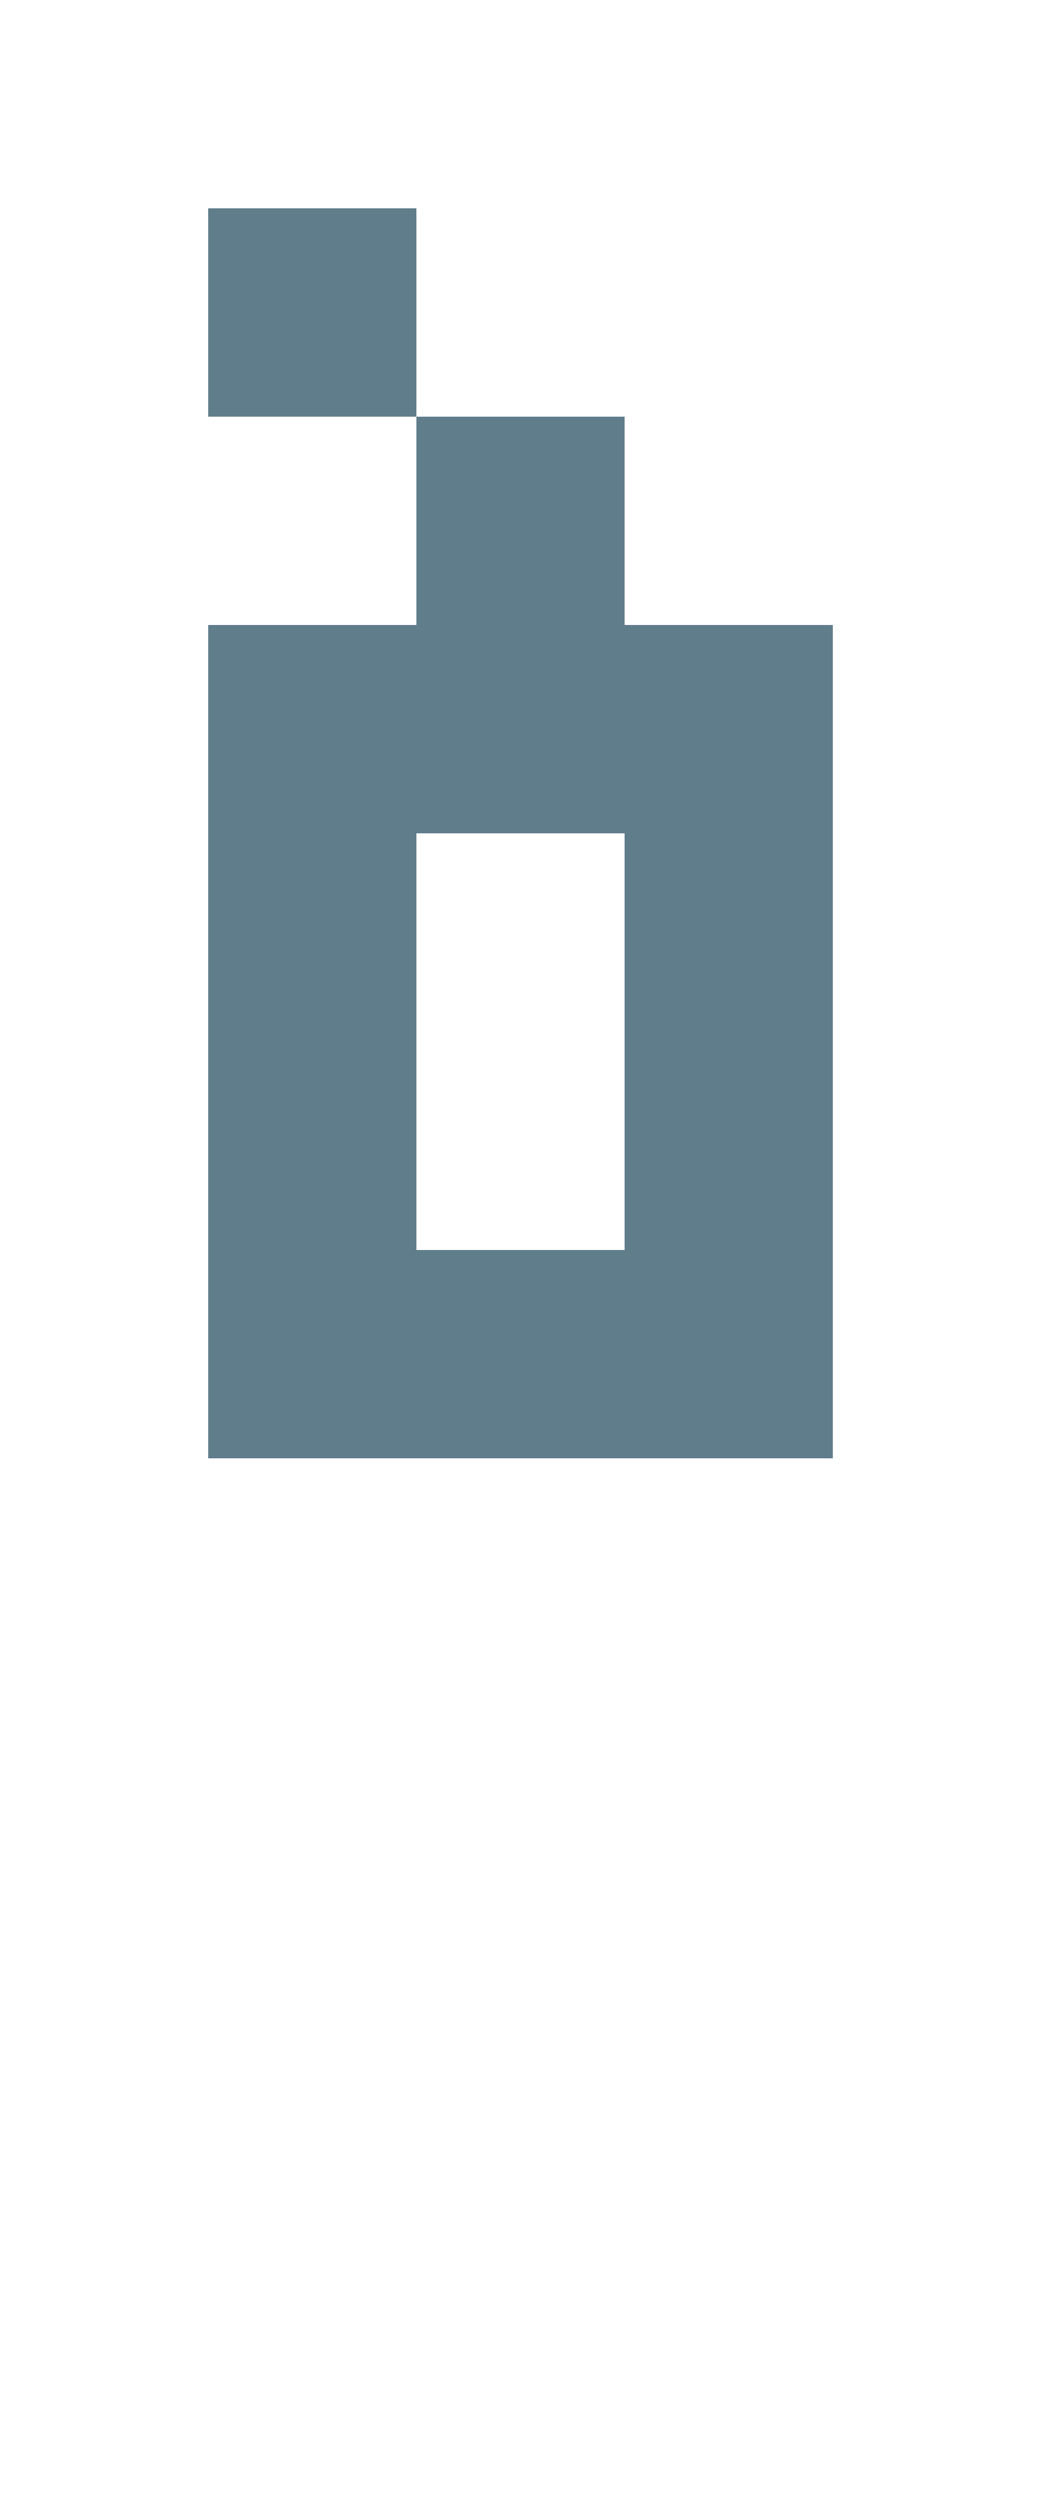<svg version="1.1" xmlns="http://www.w3.org/2000/svg" xmlns:xlink="http://www.w3.org/1999/xlink" shape-rendering="crispEdges" width="5" height="12" viewBox="0 0 5 12"><g><path fill="rgba(96,125,139,1.00)" d="M1,1h1v1h-1ZM2,2h1v1h-1ZM1,3h3v1h-3ZM1,4h1v2h-1ZM3,4h1v2h-1ZM1,6h3v1h-3Z"></path></g></svg>